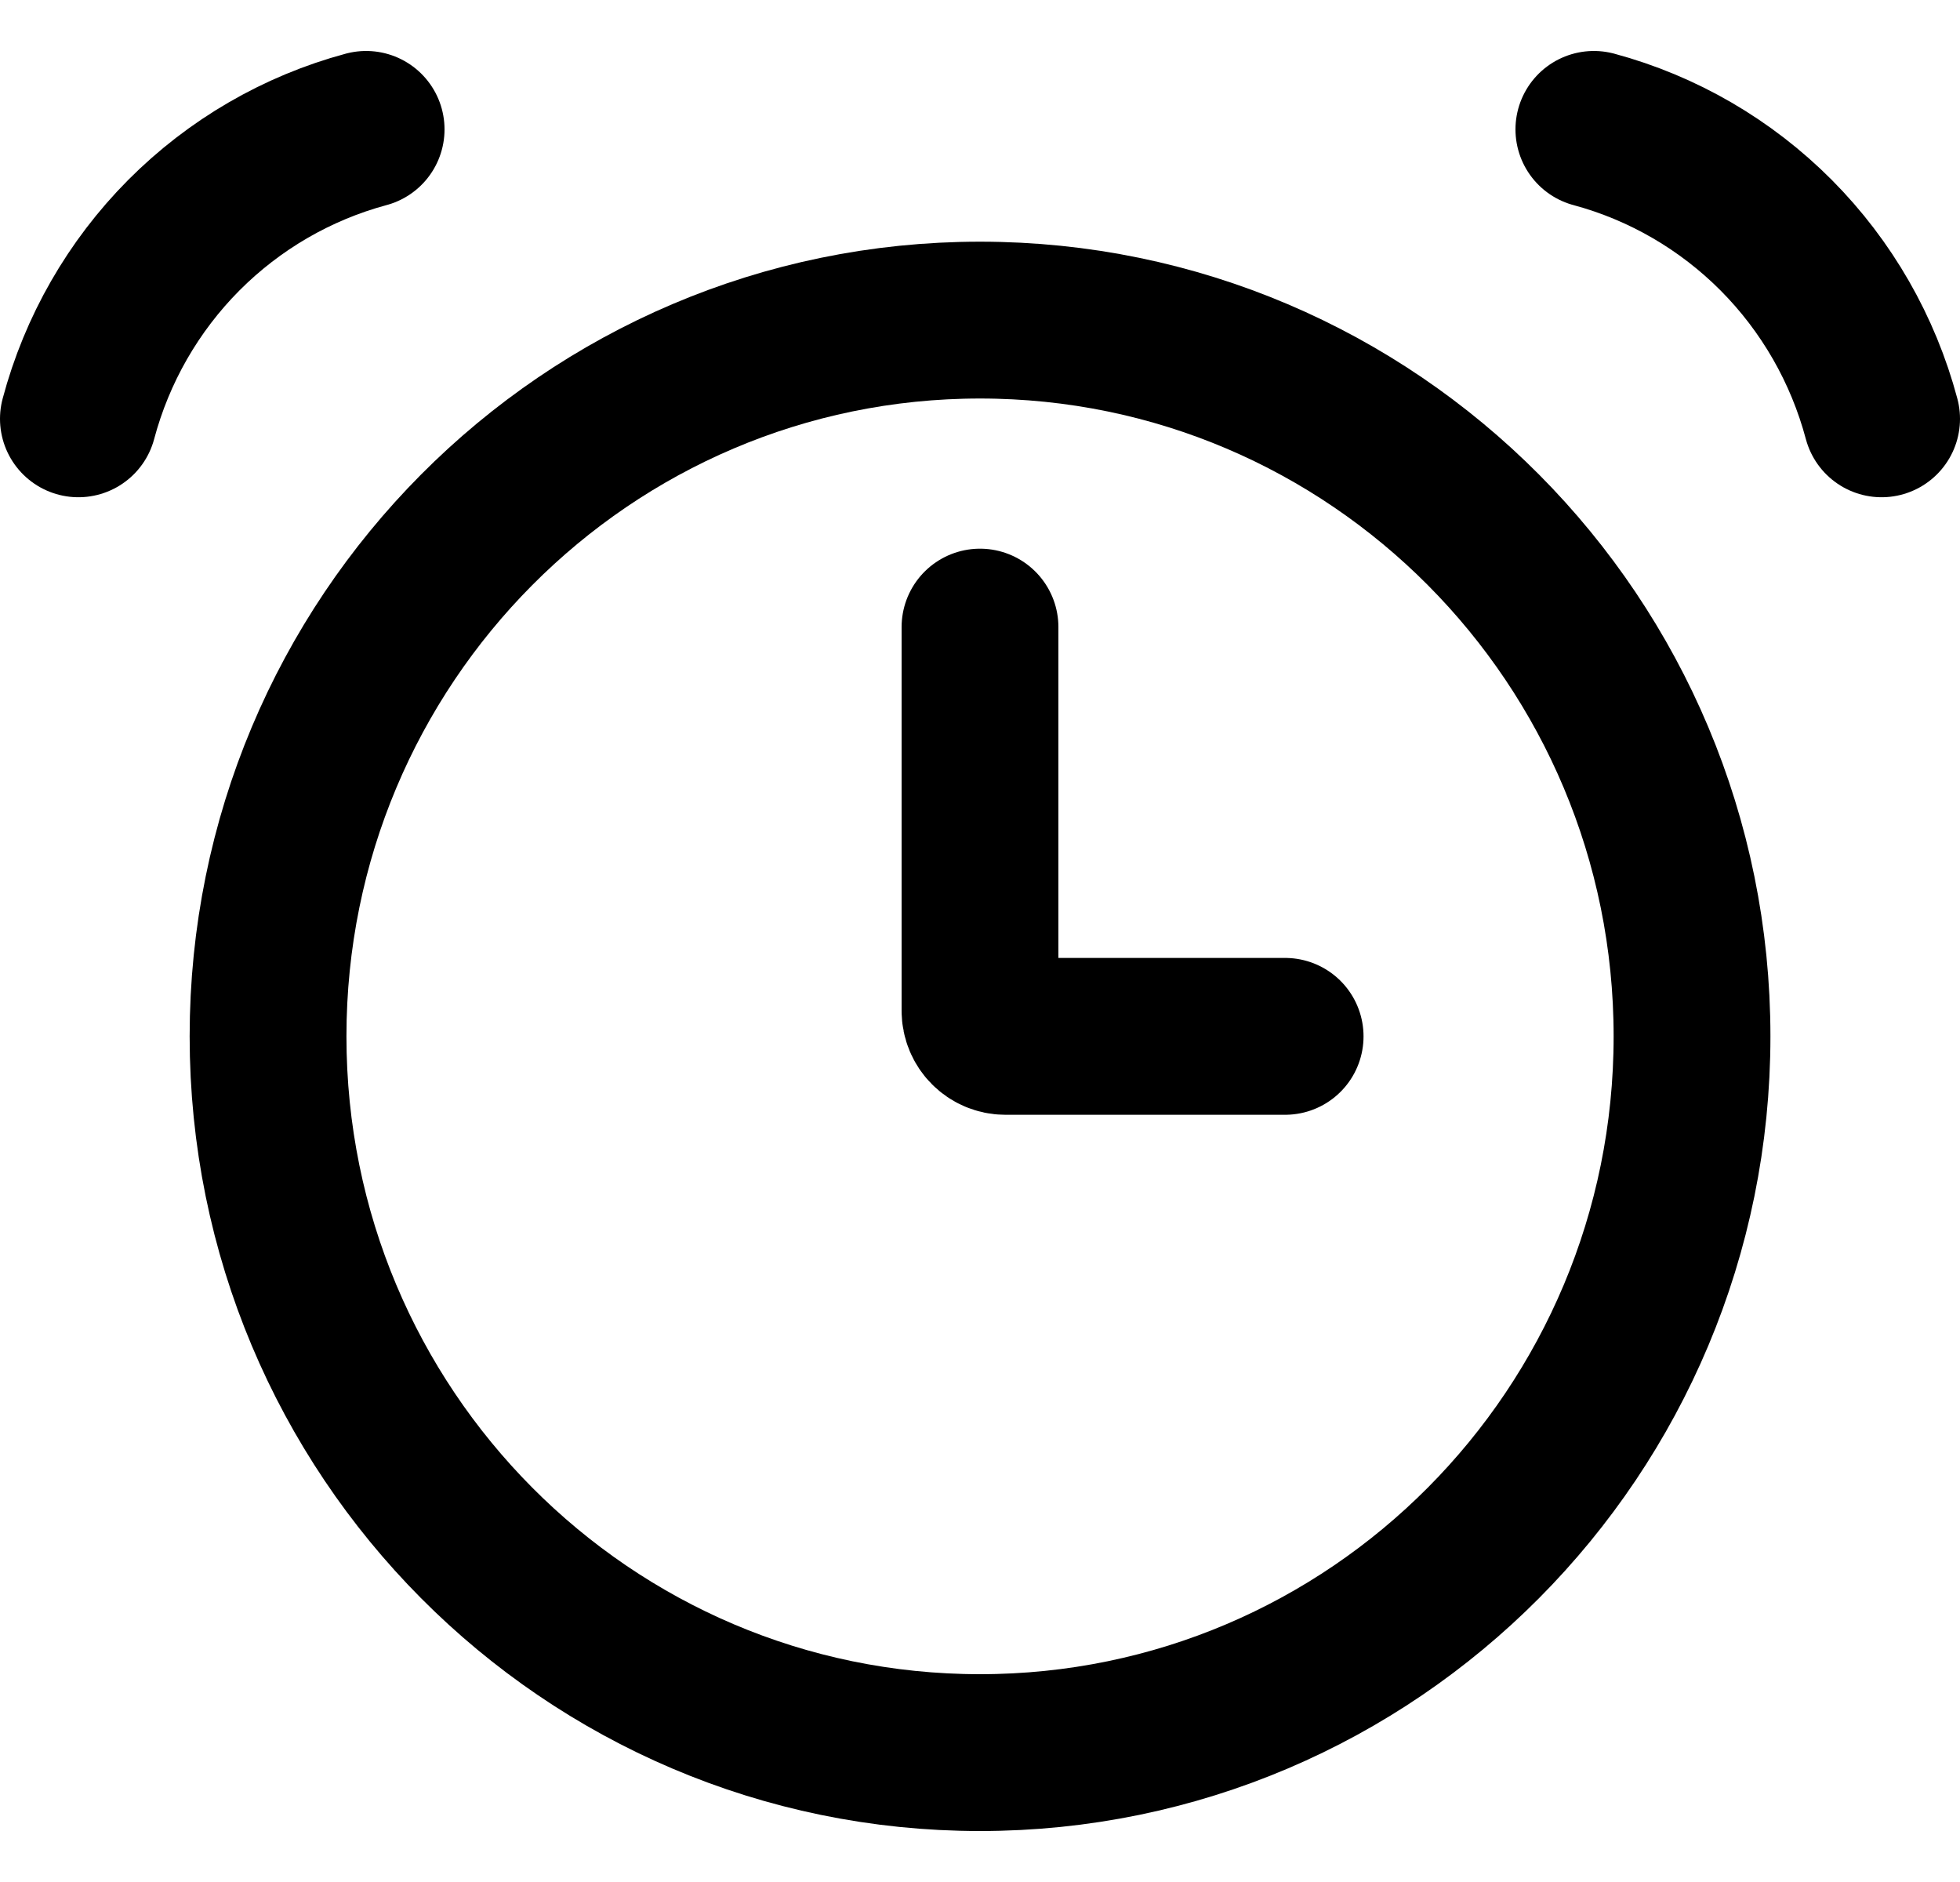 <svg width="25" height="24" viewBox="0 0 25 24" fill="none" xmlns="http://www.w3.org/2000/svg">
<path d="M12.5 22.35C17.516 22.35 21.582 18.261 21.582 13.216C21.582 8.172 17.516 4.082 12.5 4.082C7.485 4.082 3.419 8.172 3.419 13.216C3.419 18.261 7.485 22.35 12.5 22.35Z" stroke="black" stroke-width="2"/>
<path d="M4.67 1.65C3.79 1.887 2.988 2.353 2.343 3.001C1.699 3.649 1.236 4.456 1 5.341M20.33 1.65C21.21 1.887 22.012 2.353 22.657 3.001C23.301 3.649 23.764 4.456 24 5.341M12.5 7.997V12.89C12.5 13.07 12.645 13.216 12.824 13.216H16.392" stroke="black" stroke-width="2" stroke-linecap="round"/>
</svg>
